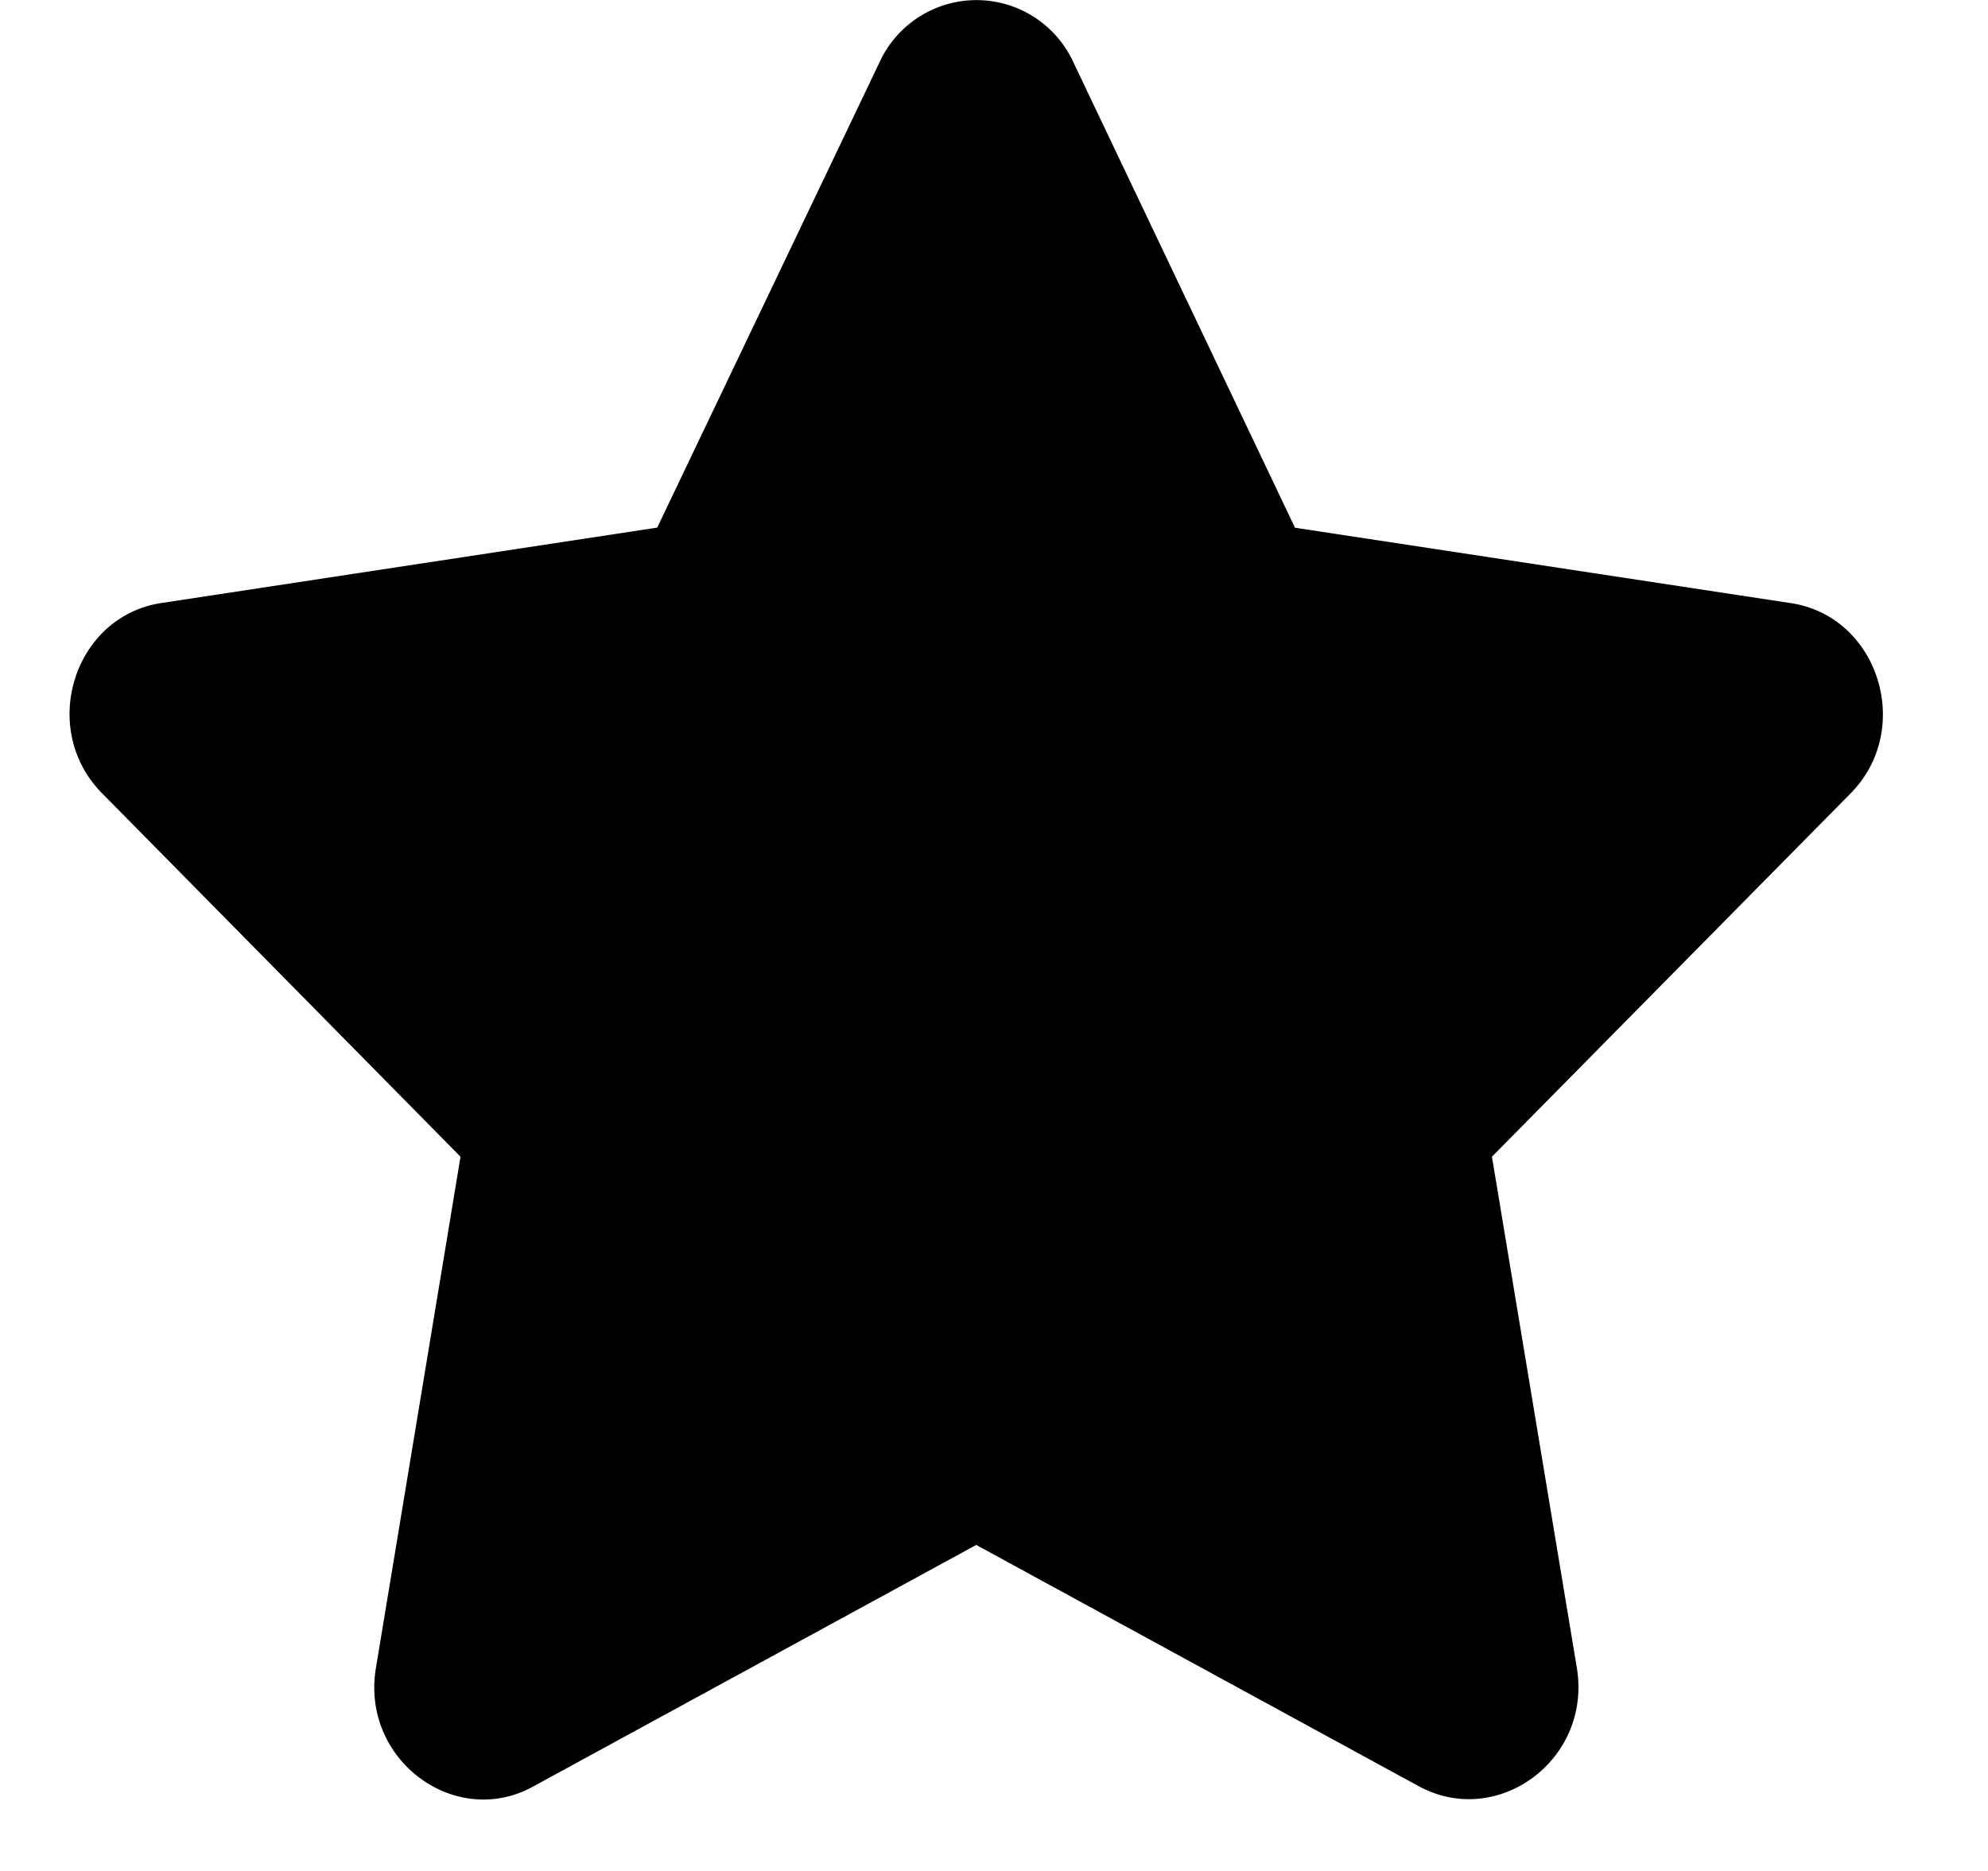 <svg xmlns="http://www.w3.org/2000/svg" width="17pt" height="16pt" viewBox="0 0 17 16"><path fill-rule="evenodd" d="M7.52.535l-1.9 3.977-4.234.644C.629 5.266.324 6.238.879 6.79l3.059 3.102-.723 4.37c-.133.786.676 1.384 1.344 1.016l3.789-2.066 3.789 2.066c.672.36 1.476-.23 1.347-1.015l-.726-4.371L15.82 6.79c.551-.55.246-1.523-.511-1.633l-4.235-.644L9.18.535a.912.912 0 00-1.66 0zm0 0"/></svg>